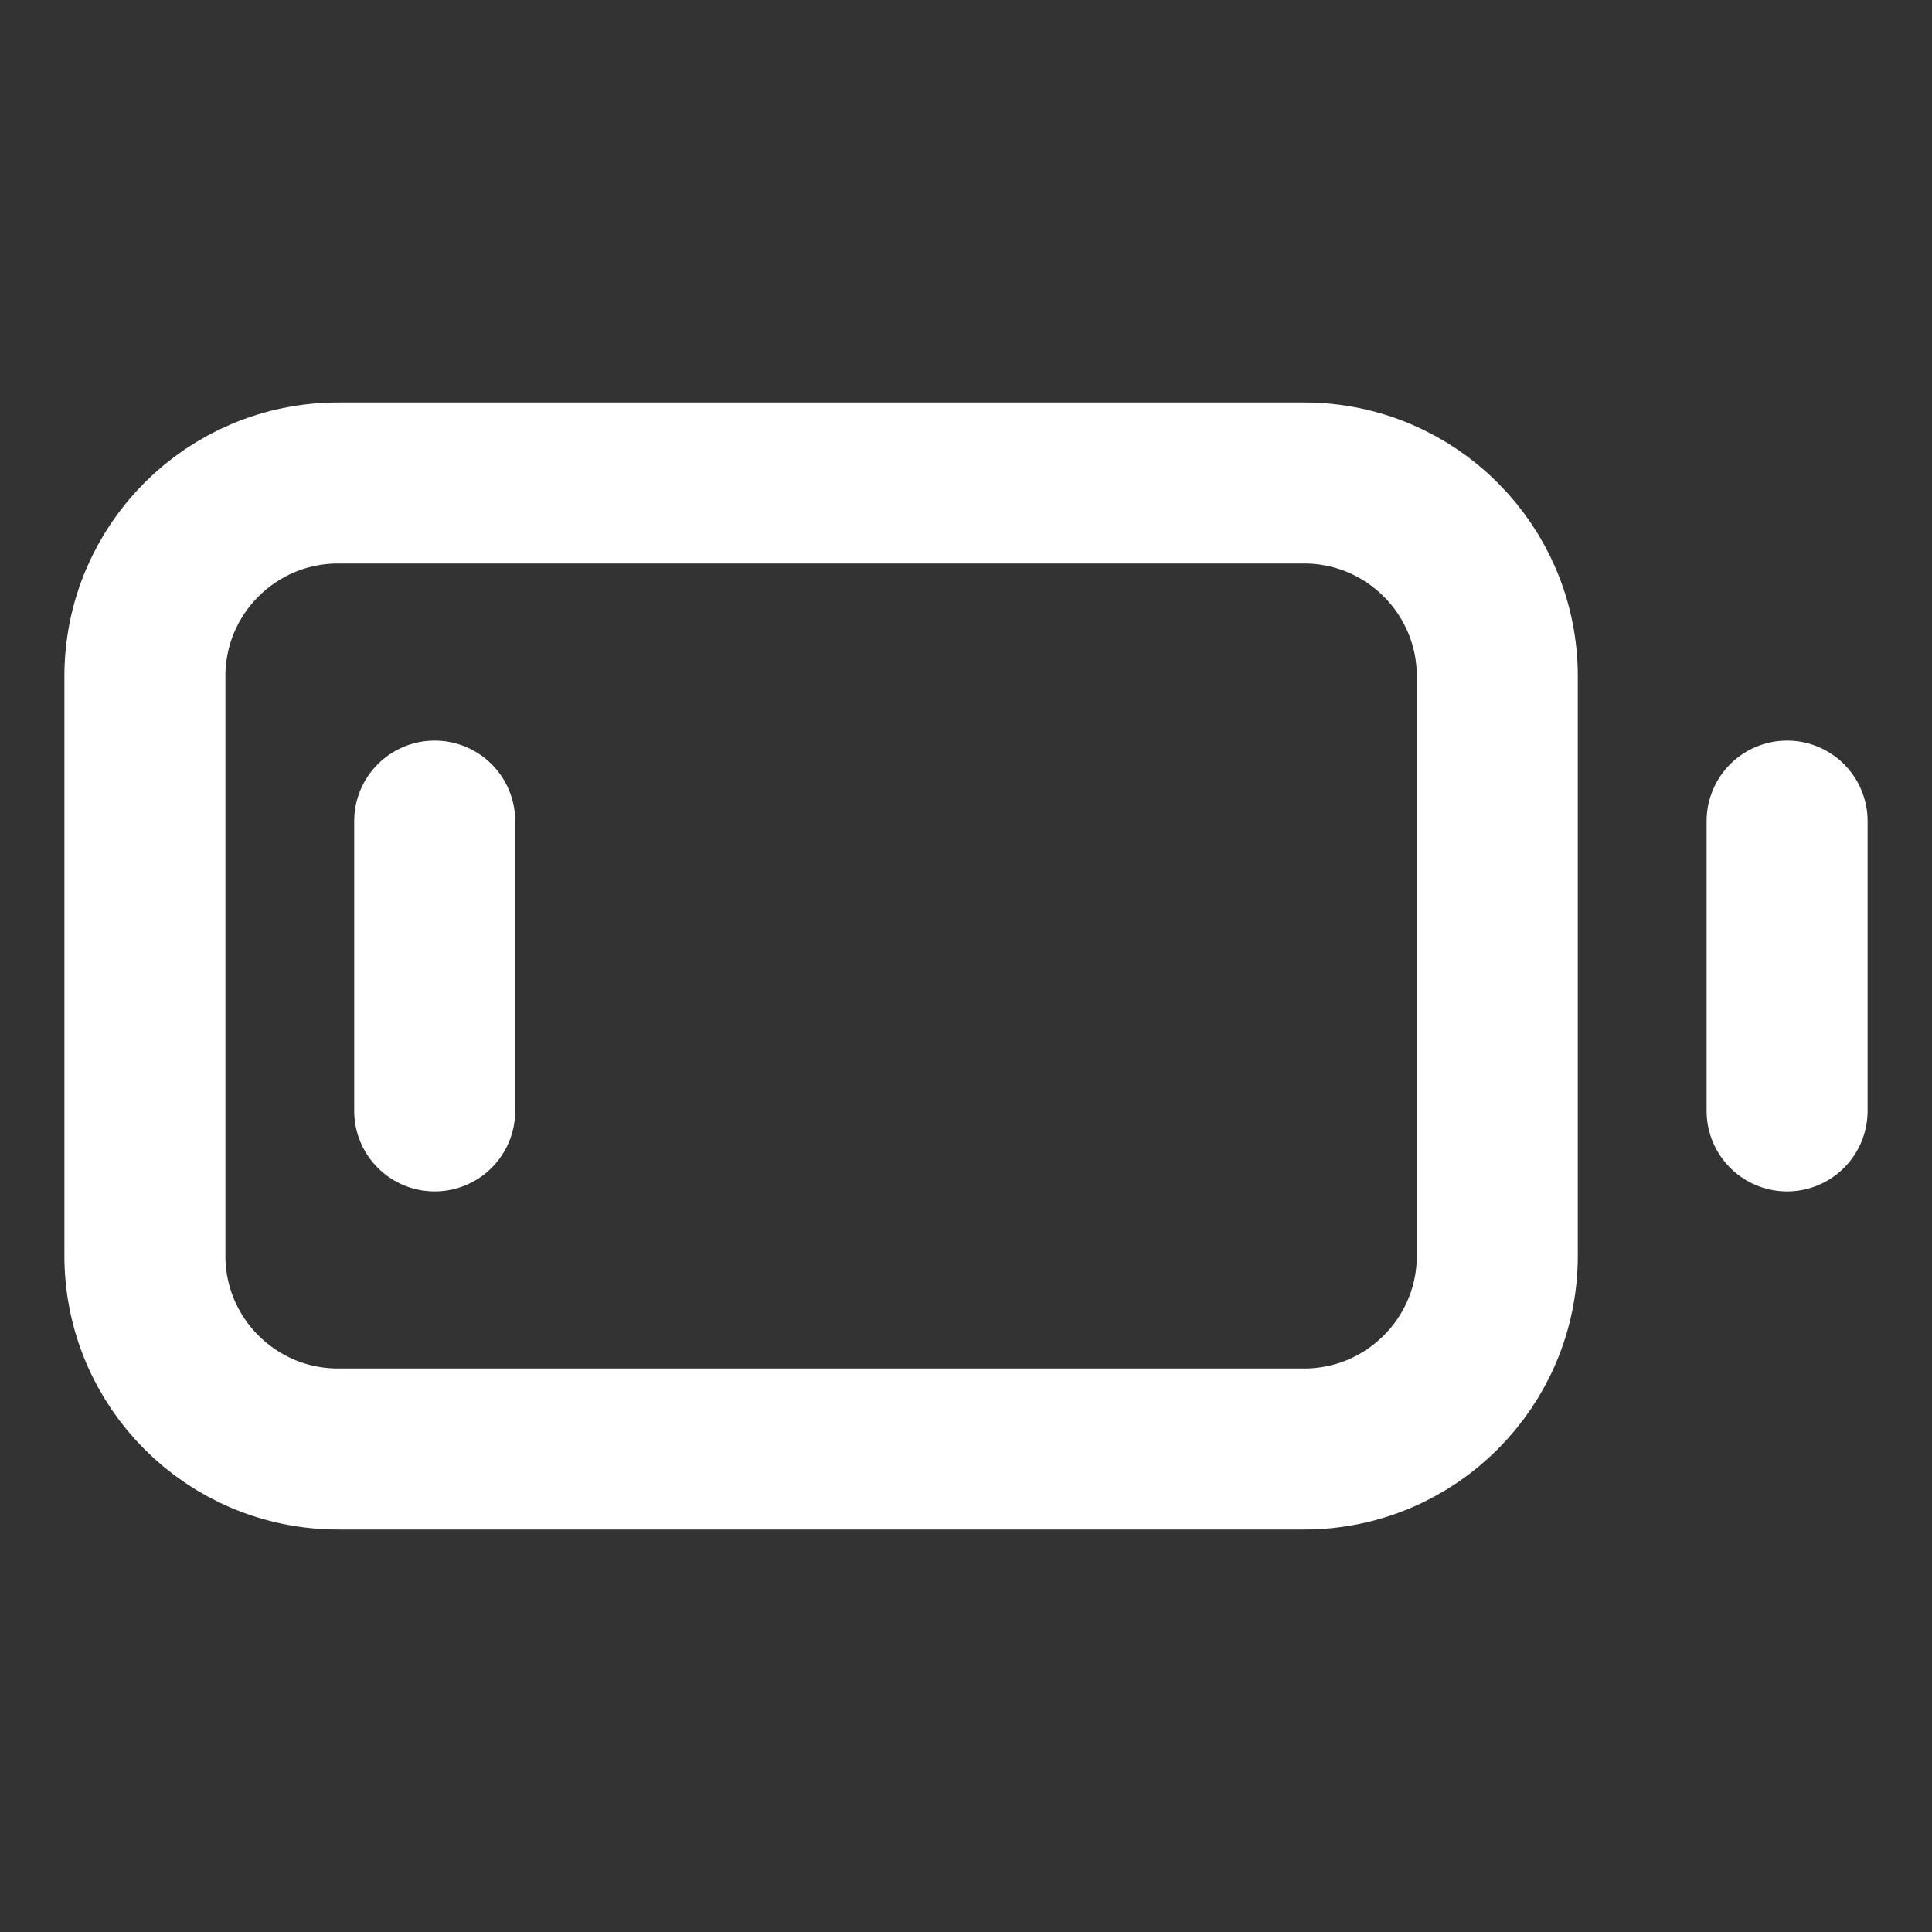 <svg width="24" height="24" viewBox="0 0 24 24" fill="none" xmlns="http://www.w3.org/2000/svg">
<rect x="0" y="0" width="24" height="24" fill="#333333" stroke="none"/>
<path d="M22.2 13.8V10.2M5.4 13.8V10.2M4.2 18H16.2C17.525 18 18.6 16.925 18.6 15.6V8.4C18.6 7.075 17.525 6 16.2 6H4.2C2.874 6 1.8 7.075 1.8 8.4V15.6C1.8 16.925 2.874 18 4.2 18Z" stroke="white" stroke-width="2" stroke-linecap="round" stroke-linejoin="round"/>
</svg>
